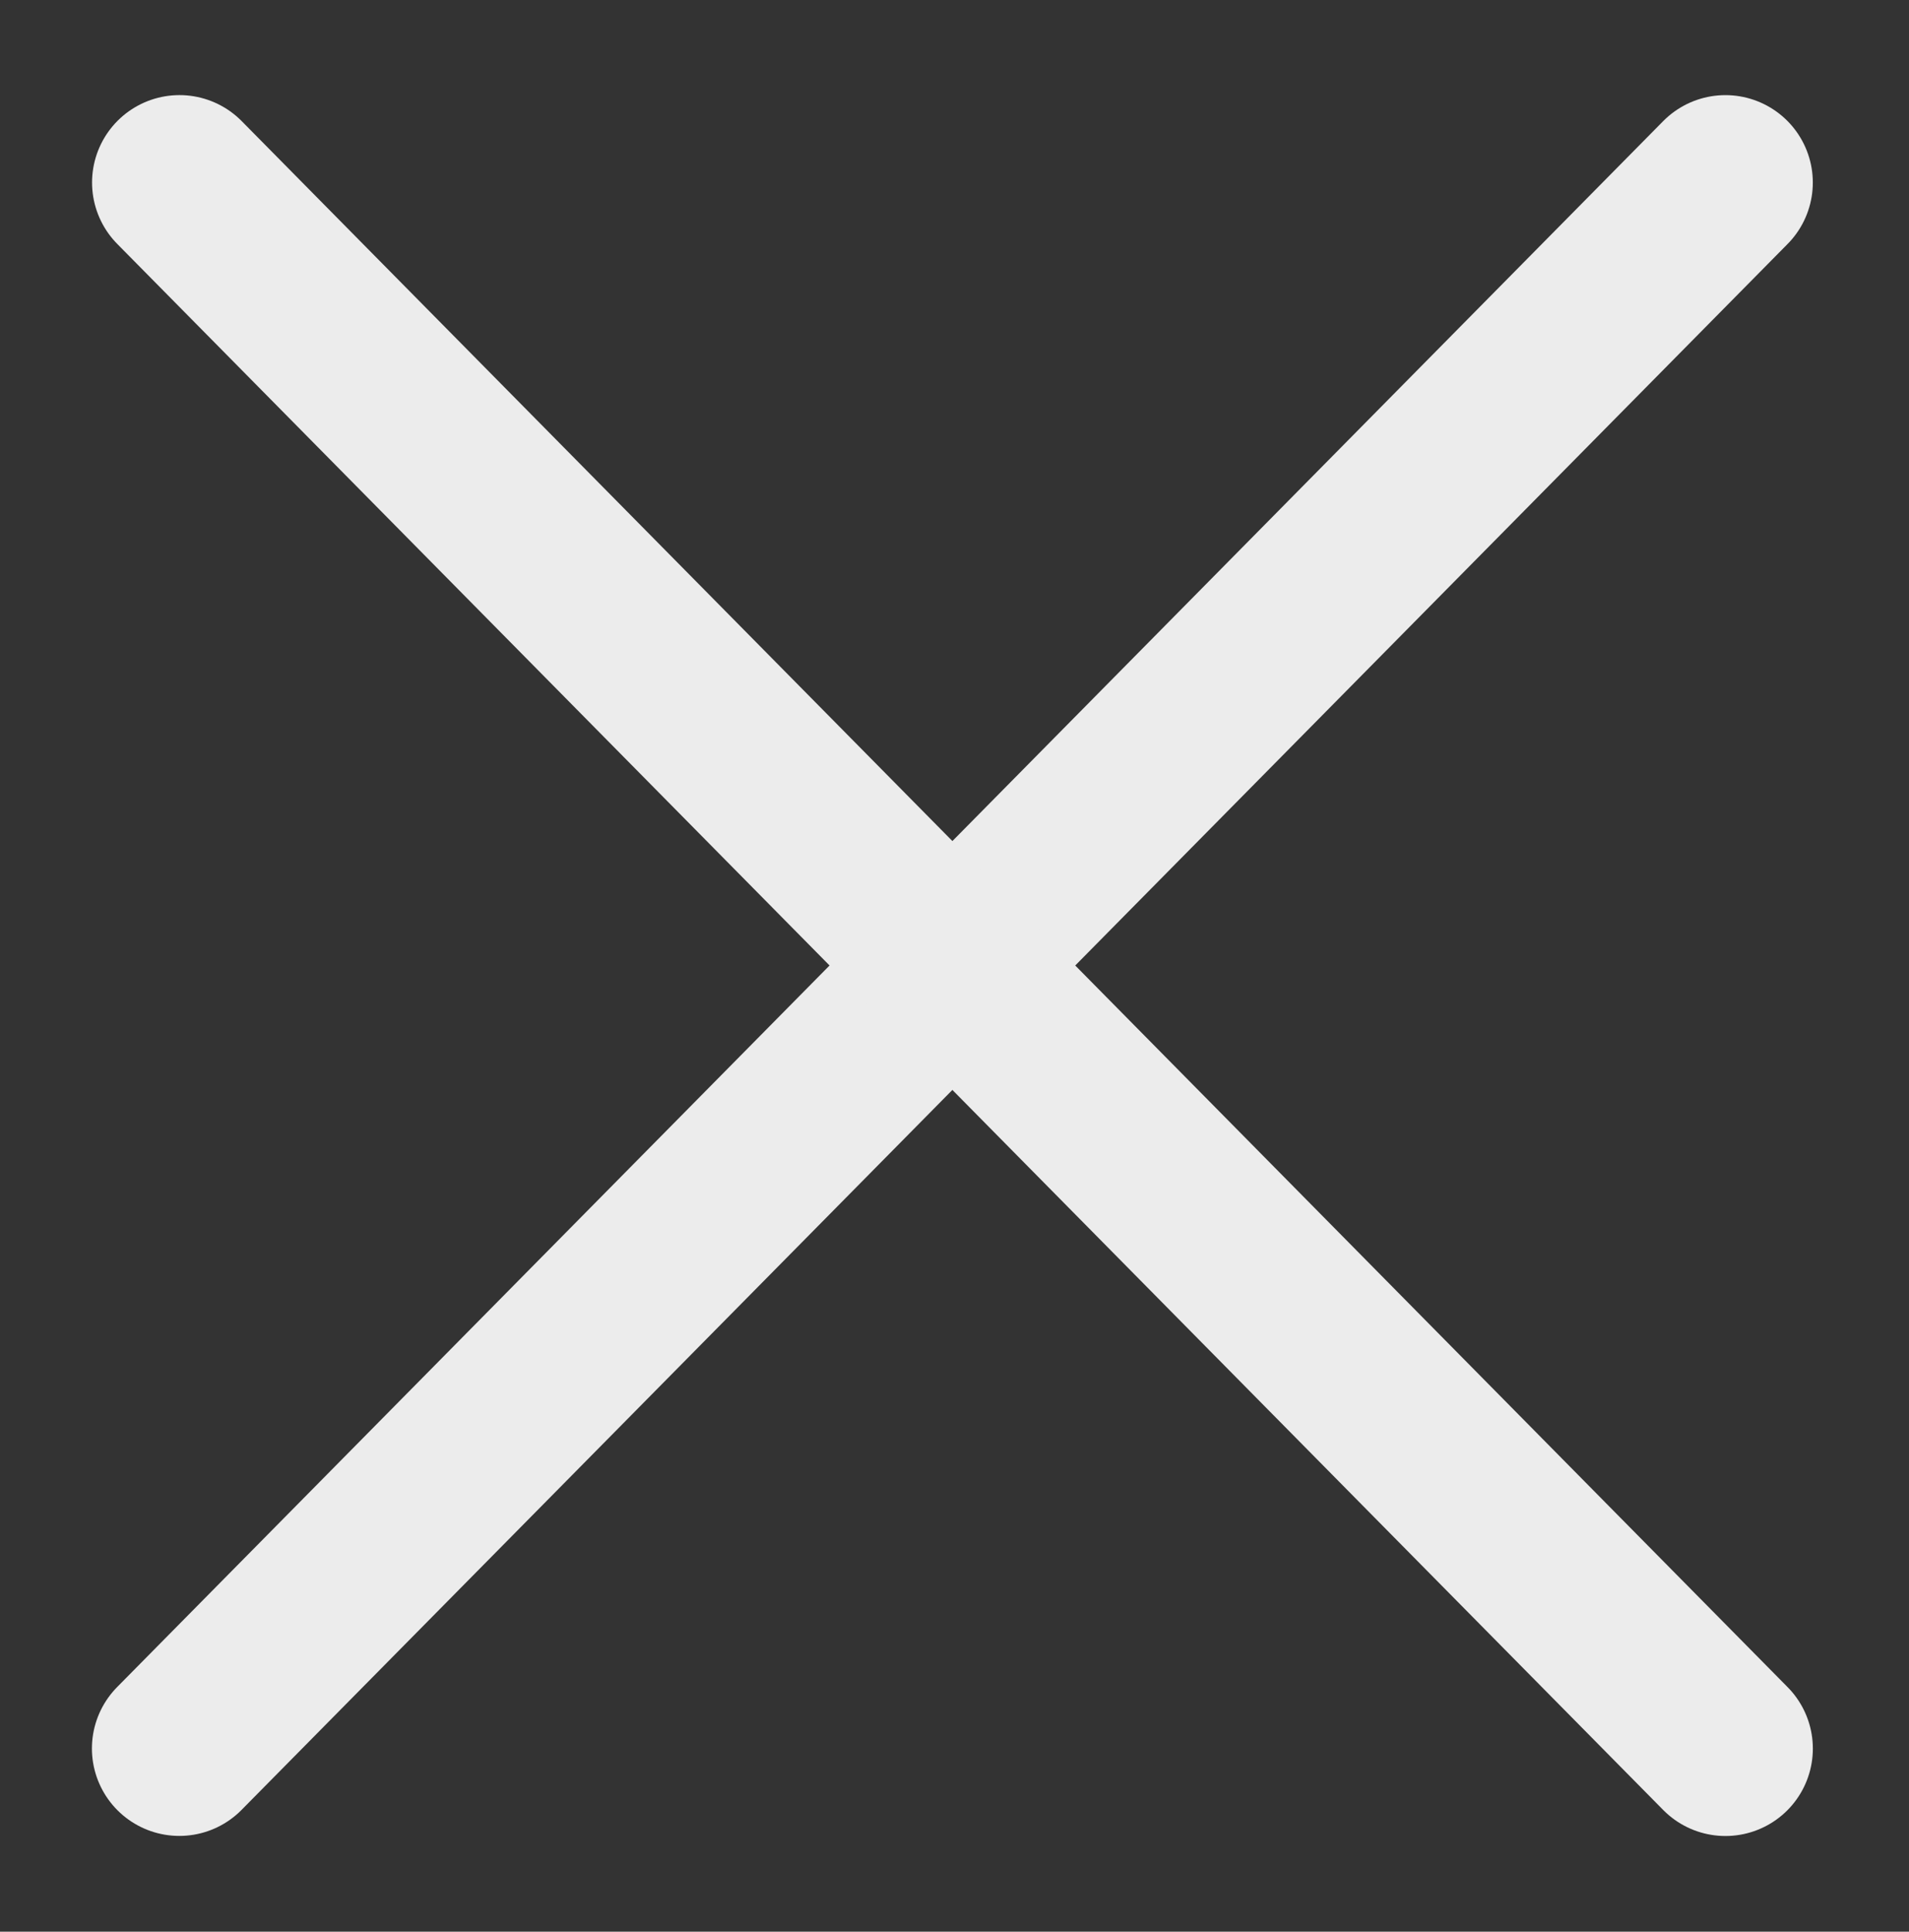 <?xml version="1.0" encoding="UTF-8"?>
<!-- Created with Inkscape (http://www.inkscape.org/) -->
<svg id="svg77099" width="65.479mm" height="66.255mm" version="1.1" viewBox="0 0 65.479 66.255" xmlns="http://www.w3.org/2000/svg">
 <rect x="0" y="0" width="65.479" height="66.255" fill="#333333" stroke="none"/>
 <g id="layer1" transform="translate(-89.853 115.69)">
  <path id="path79185" d="m16.417-146.59v128.35h144.61v-0.144c34.884-0.363 62.977-28.914 62.989-64.017-3e-3 -35.109-28.098-63.671-62.989-64.034v-0.158z" fill="none" stop-color="#000000"/>
  <g id="g120457" transform="matrix(.785 -.854 .854 .785 -34.438 -112.3)" fill="#f2f2f2" stroke="#ececec" stroke-linecap="round" stroke-width="5.17">
   <path id="path120443" d="m40.19 115.8 65.027 2.323"/>
   <path id="path1407" d="m71.127 149.46 3.155-64.992"/>
  </g>
 </g>
</svg>
